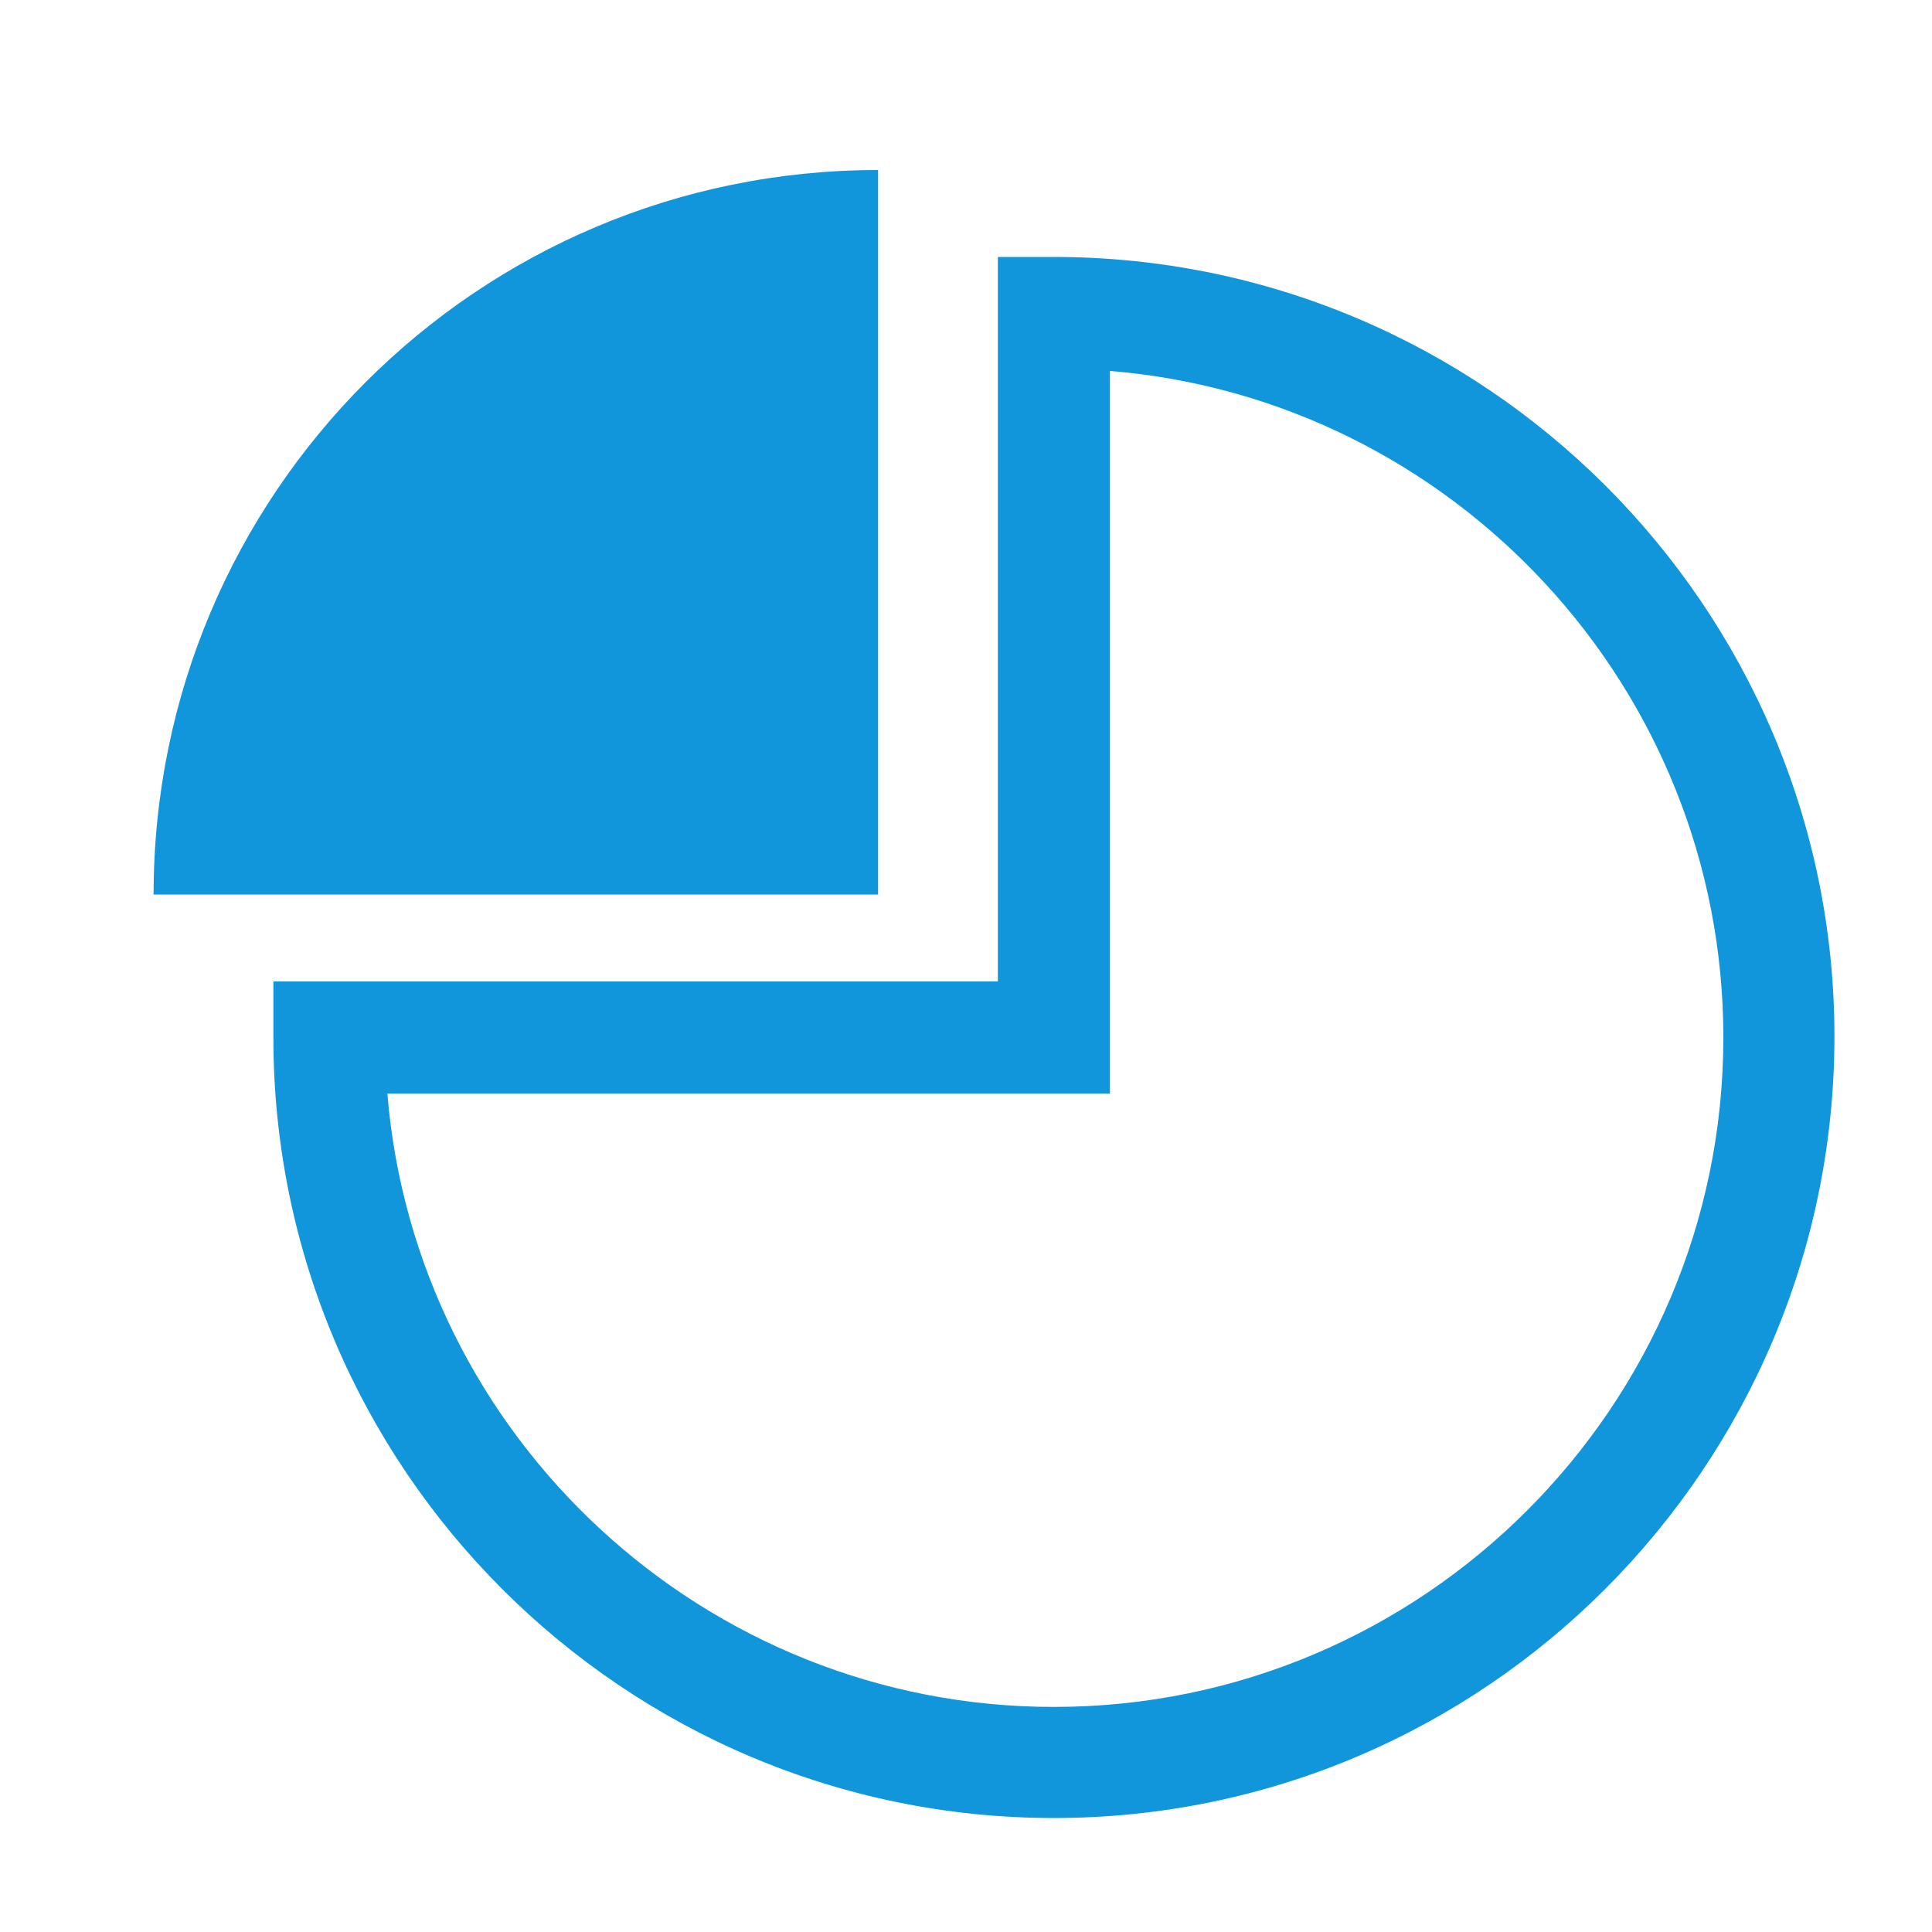 <?xml version="1.0" standalone="no"?><!DOCTYPE svg PUBLIC "-//W3C//DTD SVG 1.1//EN" "http://www.w3.org/Graphics/SVG/1.1/DTD/svg11.dtd"><svg t="1672195260078" class="icon" viewBox="0 0 1024 1024" version="1.1" xmlns="http://www.w3.org/2000/svg" p-id="4898" xmlns:xlink="http://www.w3.org/1999/xlink" width="81" height="81"><path d="M558.592 963.584c-227.84 0-413.696-185.344-413.696-413.696v-29.696h384v-384h29.696c227.84 0 413.696 185.344 413.696 413.184s-185.344 414.208-413.696 414.208z m-353.28-384c14.848 181.76 167.936 325.12 353.28 325.12 195.584 0 354.816-159.232 354.816-354.816 0-185.344-143.36-338.432-325.12-353.28v382.976H205.312z" p-id="4899" fill="#1296db"></path><path d="M465.408 90.112v384h-384c0-211.968 171.52-384 384-384z" p-id="4900" fill="#1296db"></path></svg>